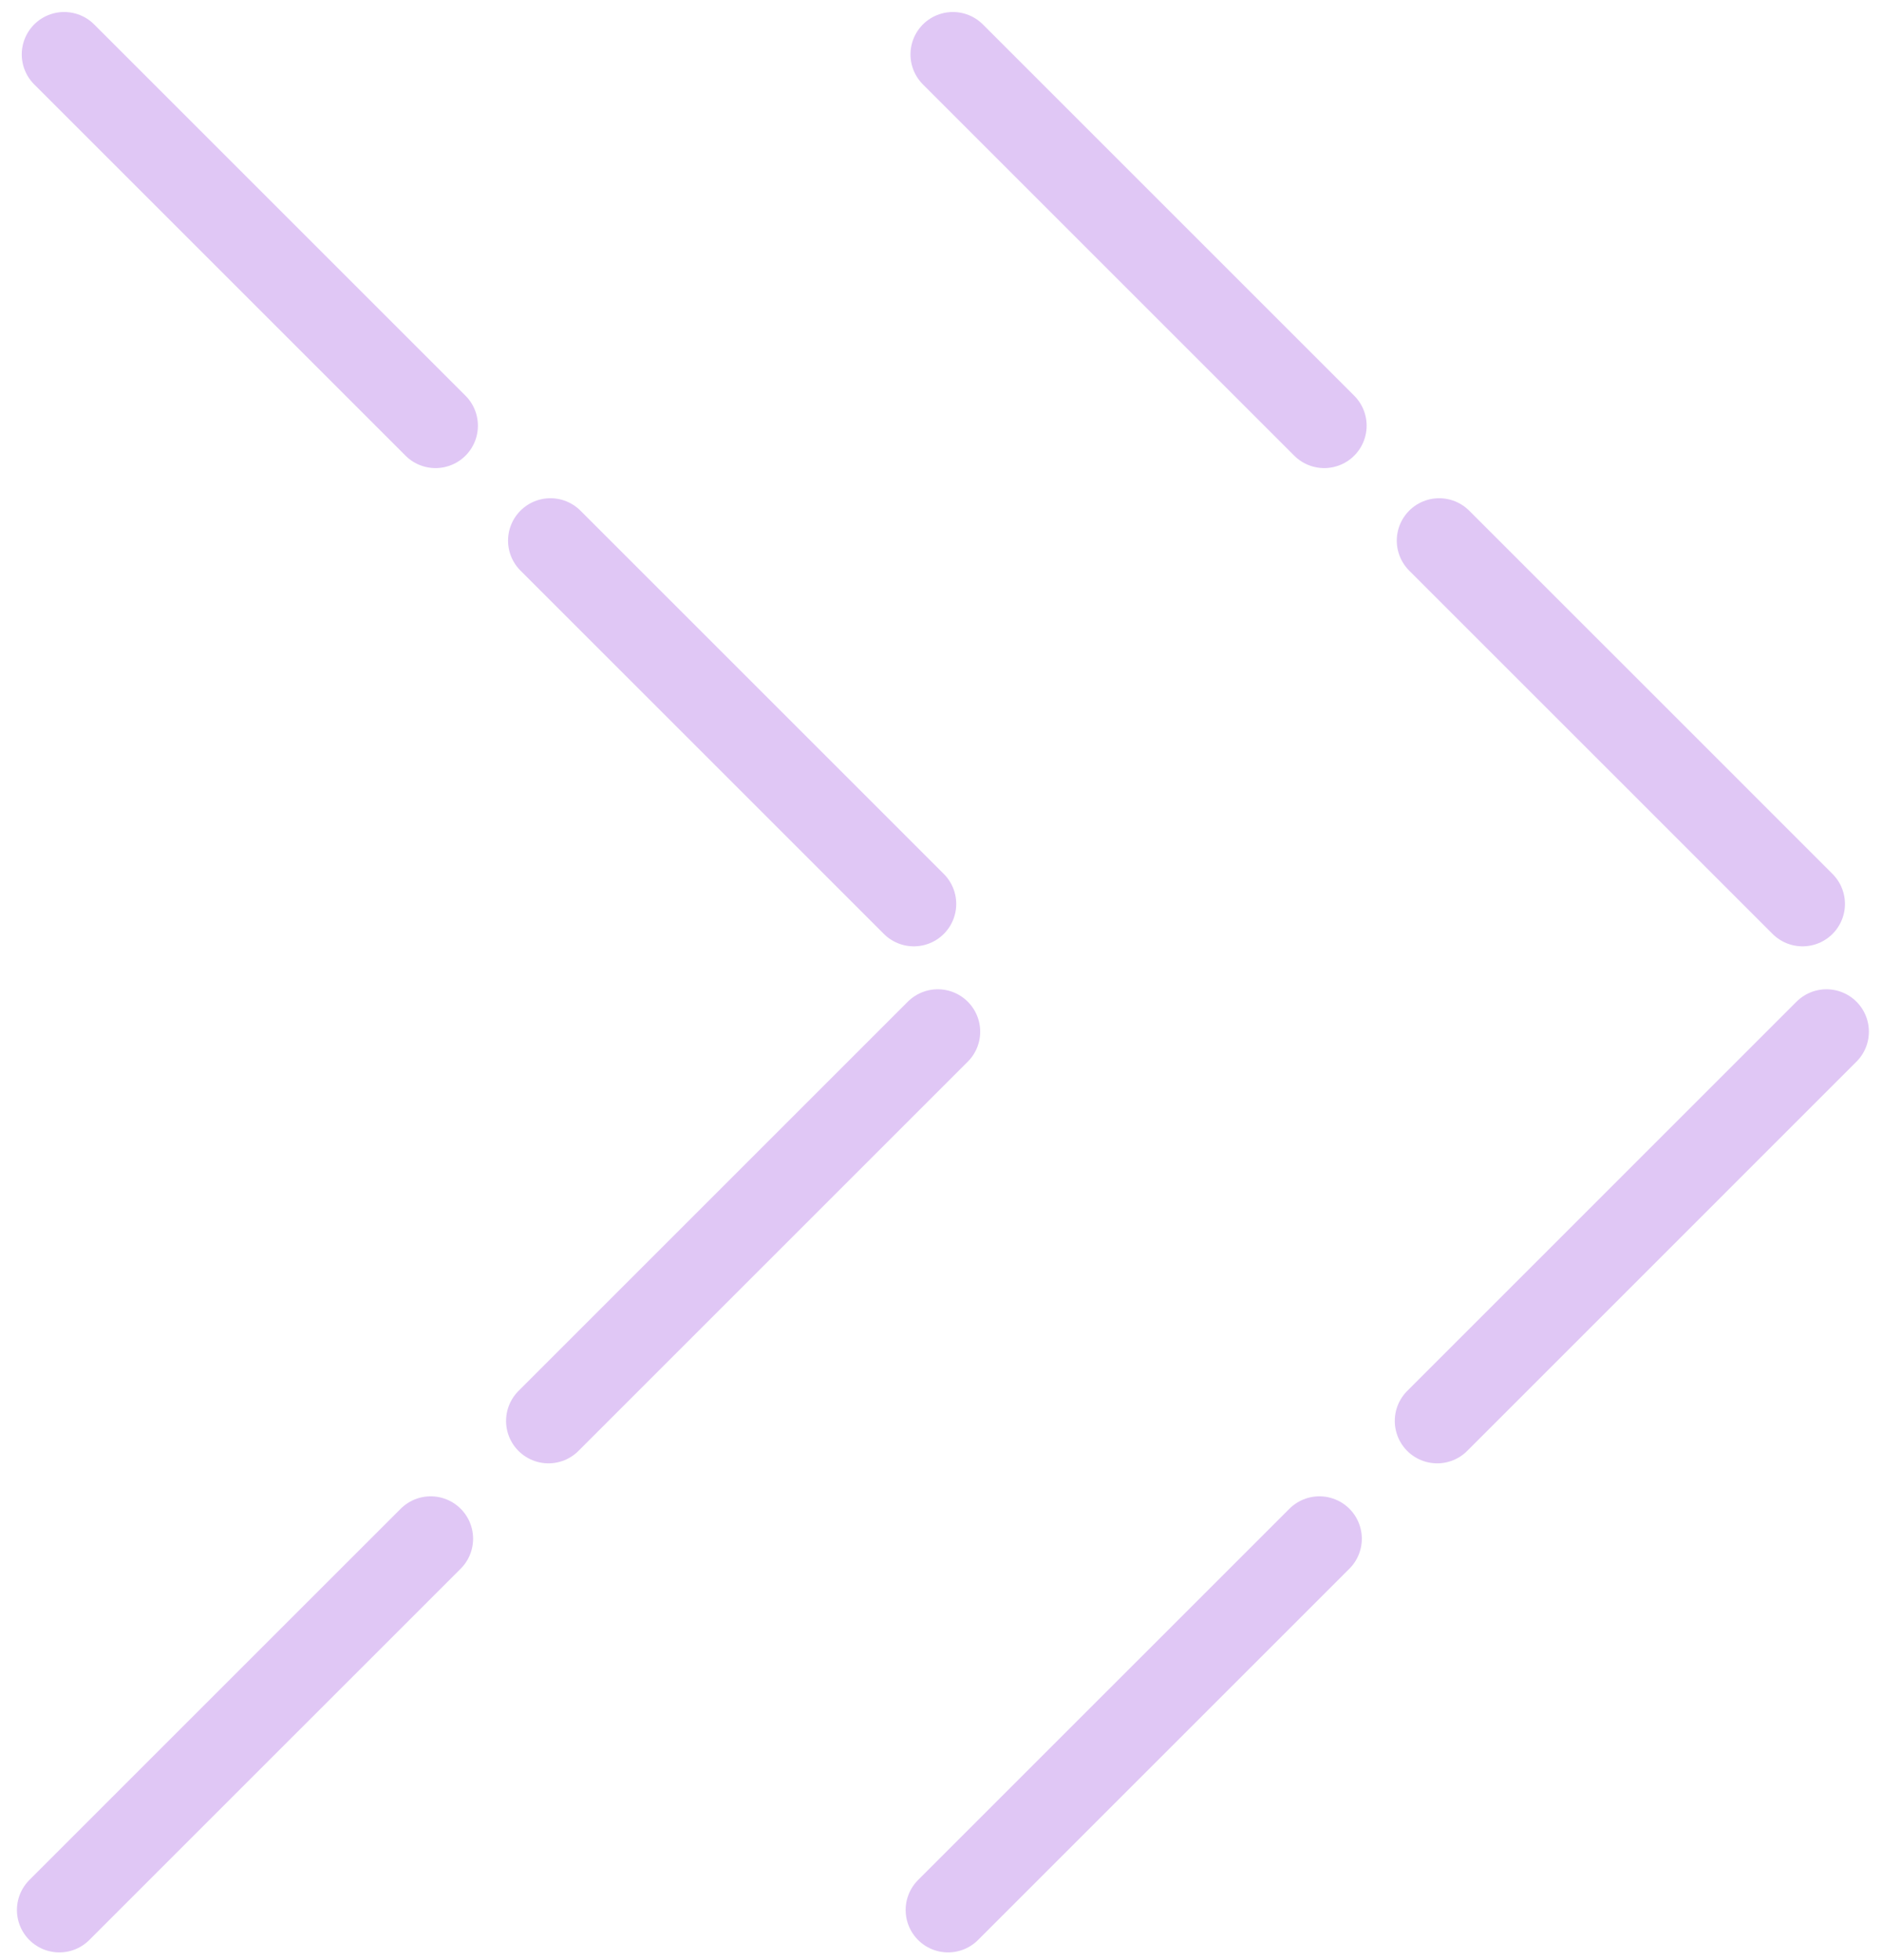 <svg width="72" height="75" viewBox="0 0 72 75" fill="none" xmlns="http://www.w3.org/2000/svg">
<path d="M16.661 16.288L10.961 10.588L2.455 2.082" stroke="#E0C7F5" stroke-width="3.245" stroke-linecap="round" stroke-linejoin="round"/>
<path d="M34.96 34.587L29.383 29.009L21.059 20.686" stroke="#E0C7F5" stroke-width="3.245" stroke-linecap="round" stroke-linejoin="round"/>
<path d="M2.27 73.082L7.97 67.382L16.477 58.876" stroke="#E0C7F5" stroke-width="3.245" stroke-linecap="round" stroke-linejoin="round"/>
<path d="M20.983 54.369L26.959 48.393L35.877 39.475" stroke="#E0C7F5" stroke-width="3.245" stroke-linecap="round" stroke-linejoin="round"/>
<path d="M50.661 16.288L44.961 10.588L36.455 2.082" stroke="#E0C7F5" stroke-width="3.245" stroke-linecap="round" stroke-linejoin="round"/>
<path d="M68.96 34.587L63.383 29.009L55.059 20.686" stroke="#E0C7F5" stroke-width="3.245" stroke-linecap="round" stroke-linejoin="round"/>
<path d="M36.27 73.082L41.97 67.382L50.477 58.876" stroke="#E0C7F5" stroke-width="3.245" stroke-linecap="round" stroke-linejoin="round"/>
<path d="M54.983 54.369L60.959 48.393L69.876 39.475" stroke="#E0C7F5" stroke-width="3.245" stroke-linecap="round" stroke-linejoin="round"/>
</svg>
